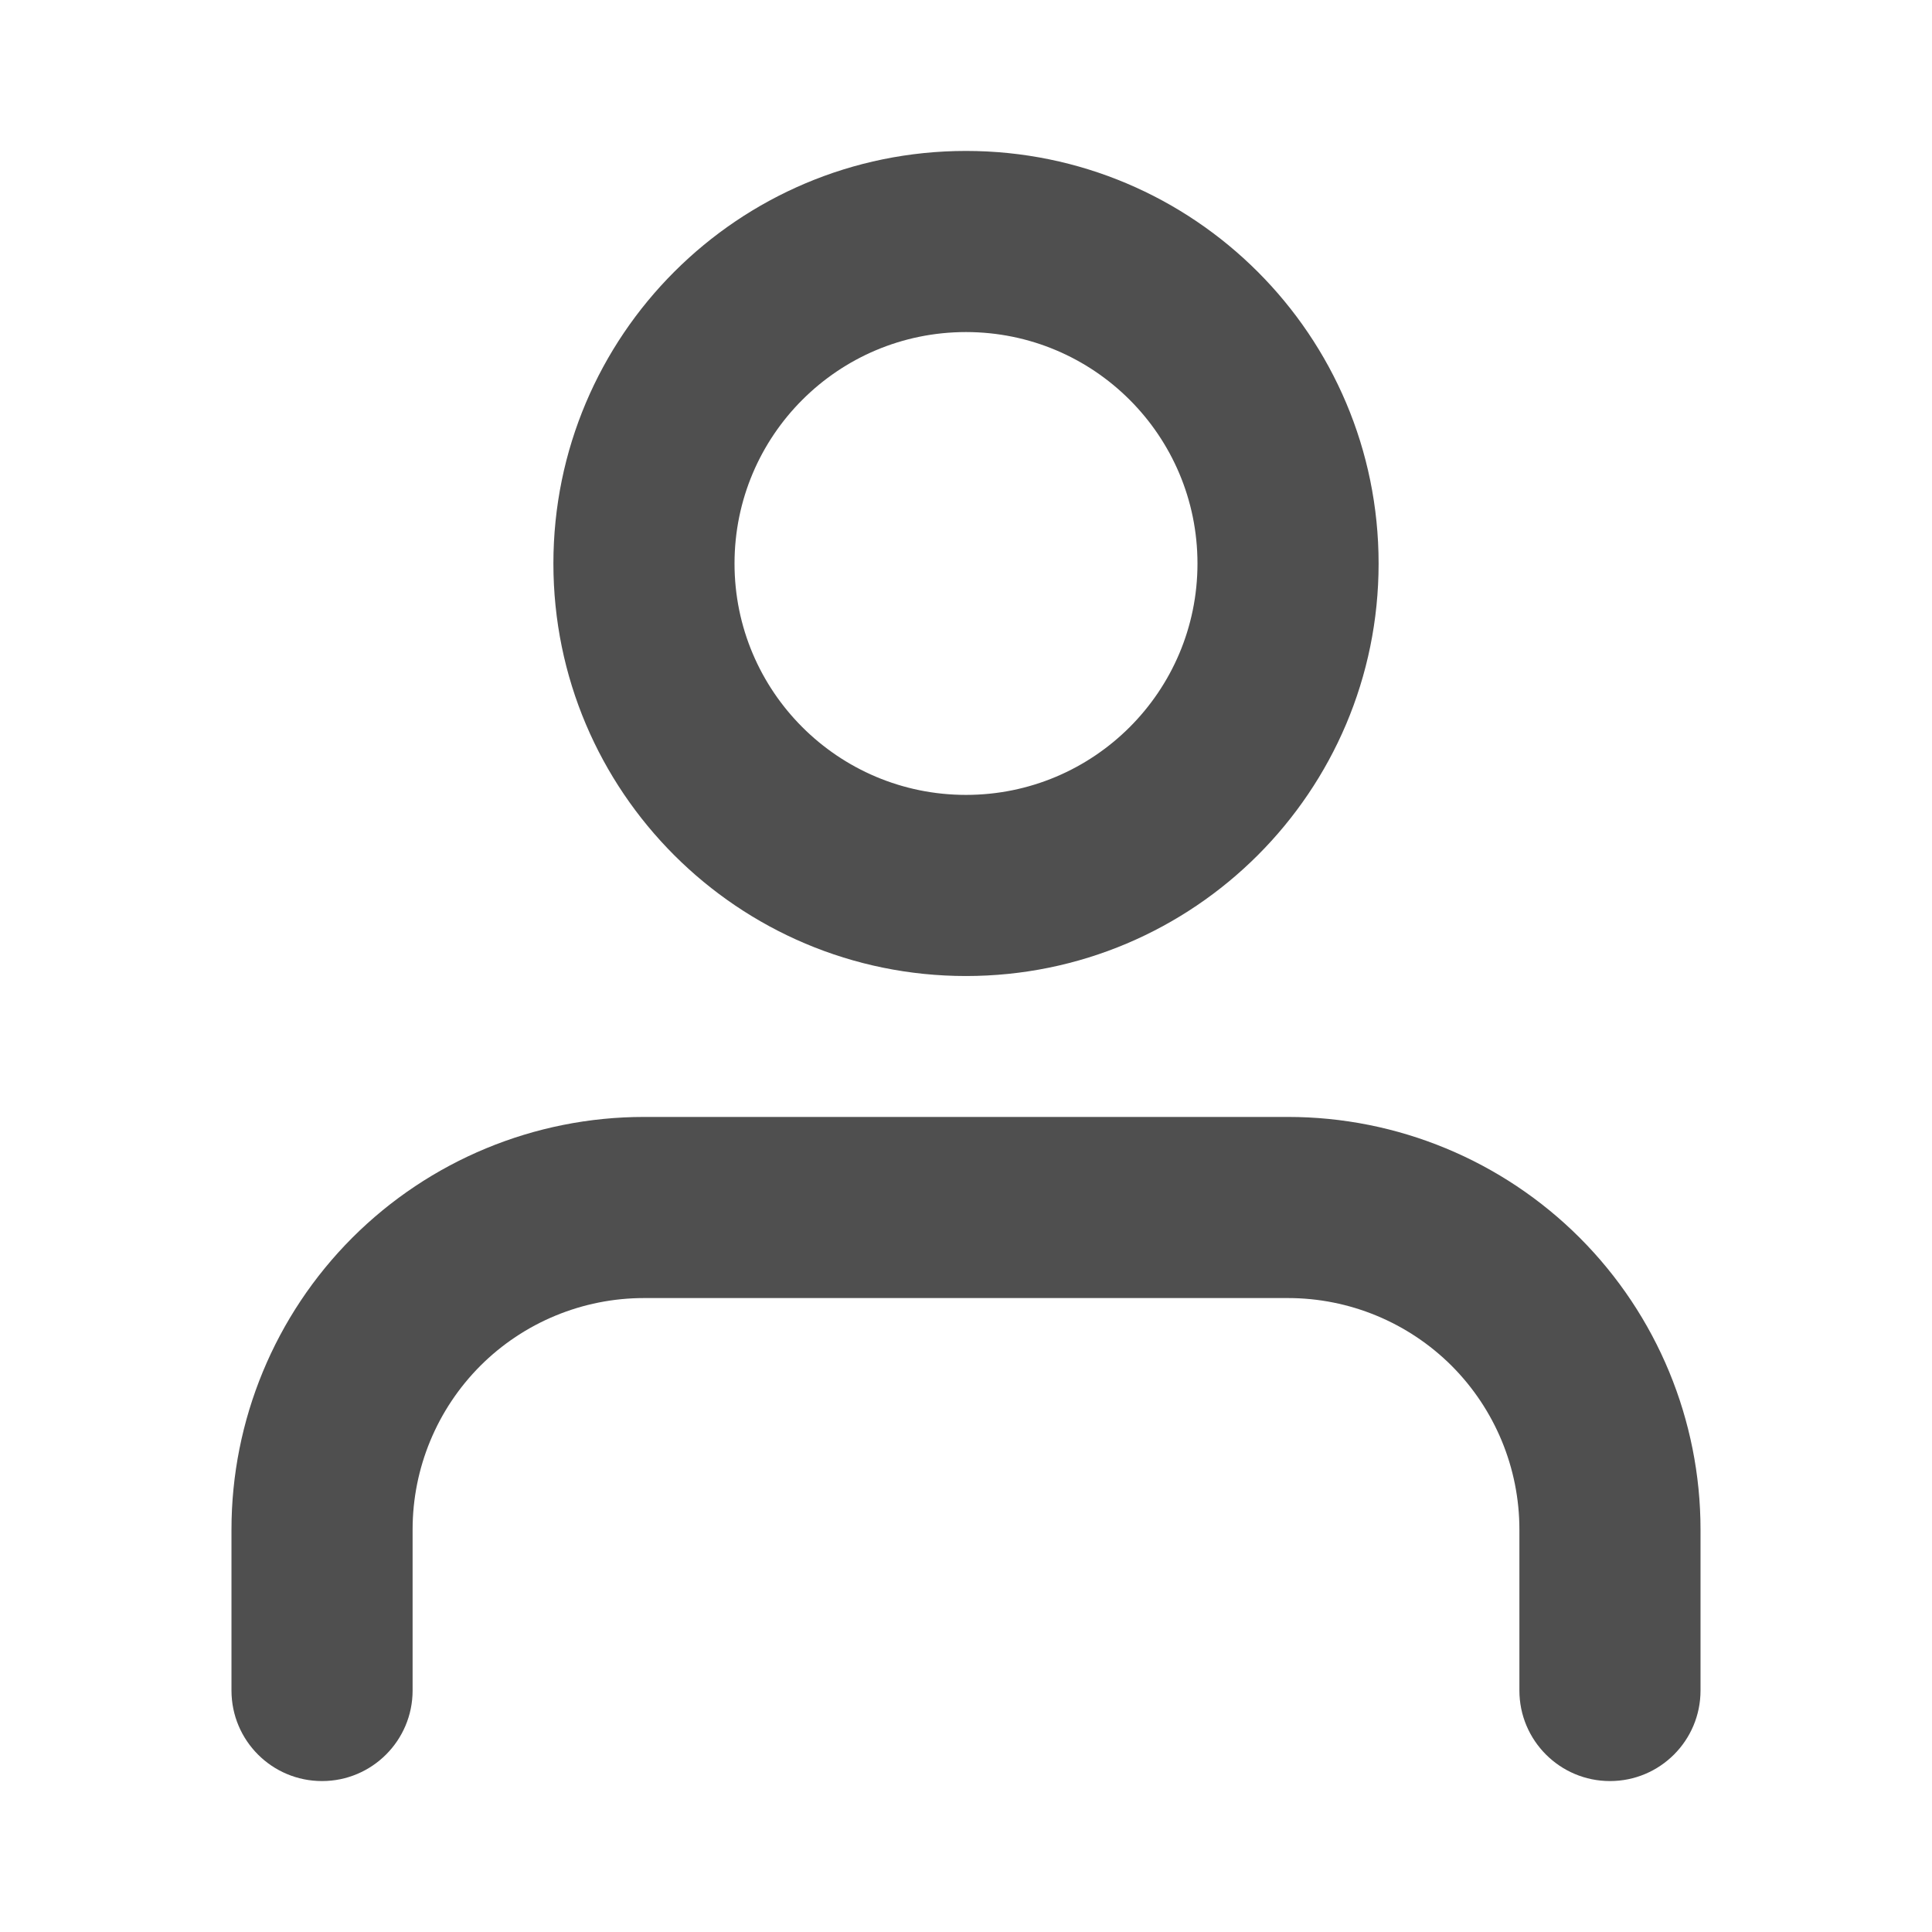 <svg width="16" height="16" viewBox="0 0 16 16" fill="none" xmlns="http://www.w3.org/2000/svg">
<path fill-rule="evenodd" clip-rule="evenodd" d="M8 2.75C6.941 2.75 6.083 3.608 6.083 4.667C6.083 5.725 6.941 6.583 8 6.583C9.059 6.583 9.917 5.725 9.917 4.667C9.917 3.608 9.059 2.75 8 2.75ZM4.583 4.667C4.583 2.78 6.113 1.25 8 1.25C9.887 1.25 11.417 2.78 11.417 4.667C11.417 6.554 9.887 8.083 8 8.083C6.113 8.083 4.583 6.554 4.583 4.667ZM2.917 10.251C3.558 9.61 4.427 9.25 5.333 9.25H10.667C11.573 9.25 12.442 9.61 13.083 10.251C13.723 10.892 14.083 11.761 14.083 12.667V14C14.083 14.414 13.748 14.75 13.333 14.75C12.919 14.75 12.583 14.414 12.583 14V12.667C12.583 12.158 12.381 11.671 12.022 11.311C11.662 10.952 11.175 10.75 10.667 10.75H5.333C4.825 10.75 4.337 10.952 3.978 11.311C3.619 11.671 3.417 12.158 3.417 12.667V14C3.417 14.414 3.081 14.75 2.667 14.75C2.252 14.75 1.917 14.414 1.917 14V12.667C1.917 11.761 2.277 10.892 2.917 10.251Z" fill="#4F4F4F"/>
</svg>
